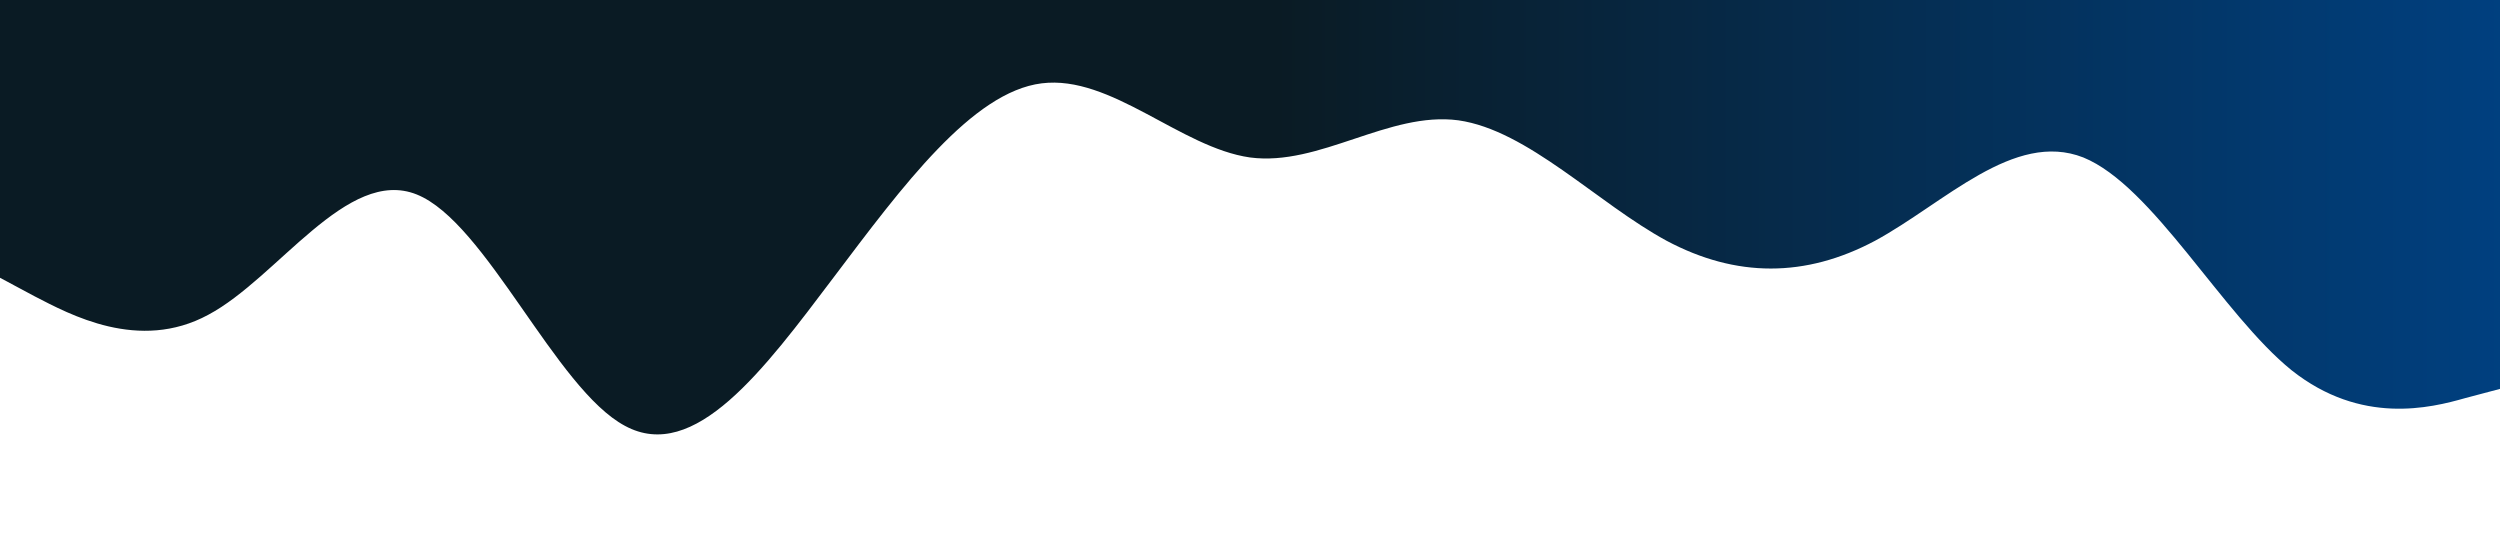 <?xml version="1.0" standalone="no"?>
<svg xmlns="http://www.w3.org/2000/svg" viewBox="0 0 1440 320">
    <defs>
        <linearGradient id="waveGradient" x1="0%" y1="0%" x2="100%" y2="0%">
          <stop offset="51%" stop-color="rgba(10, 27, 36, 1)" />
          <stop offset="100%" stop-color="rgba(0, 64, 128, 1)" />
        </linearGradient>
      </defs>
    <path fill="url(#waveGradient)" fill-opacity="1"
        d="M0,160L20,170.7C40,181,80,203,120,181.3C160,160,200,96,240,112C280,128,320,224,360,245.3C400,267,440,213,480,160C520,107,560,53,600,48C640,43,680,85,720,90.7C760,96,800,64,840,69.3C880,75,920,117,960,138.7C1000,160,1040,160,1080,138.7C1120,117,1160,75,1200,90.7C1240,107,1280,181,1320,213.3C1360,245,1400,235,1420,229.3L1440,224L1440,0L1420,0C1400,0,1360,0,1320,0C1280,0,1240,0,1200,0C1160,0,1120,0,1080,0C1040,0,1000,0,960,0C920,0,880,0,840,0C800,0,760,0,720,0C680,0,640,0,600,0C560,0,520,0,480,0C440,0,400,0,360,0C320,0,280,0,240,0C200,0,160,0,120,0C80,0,40,0,20,0L0,0Z"></path>
</svg>